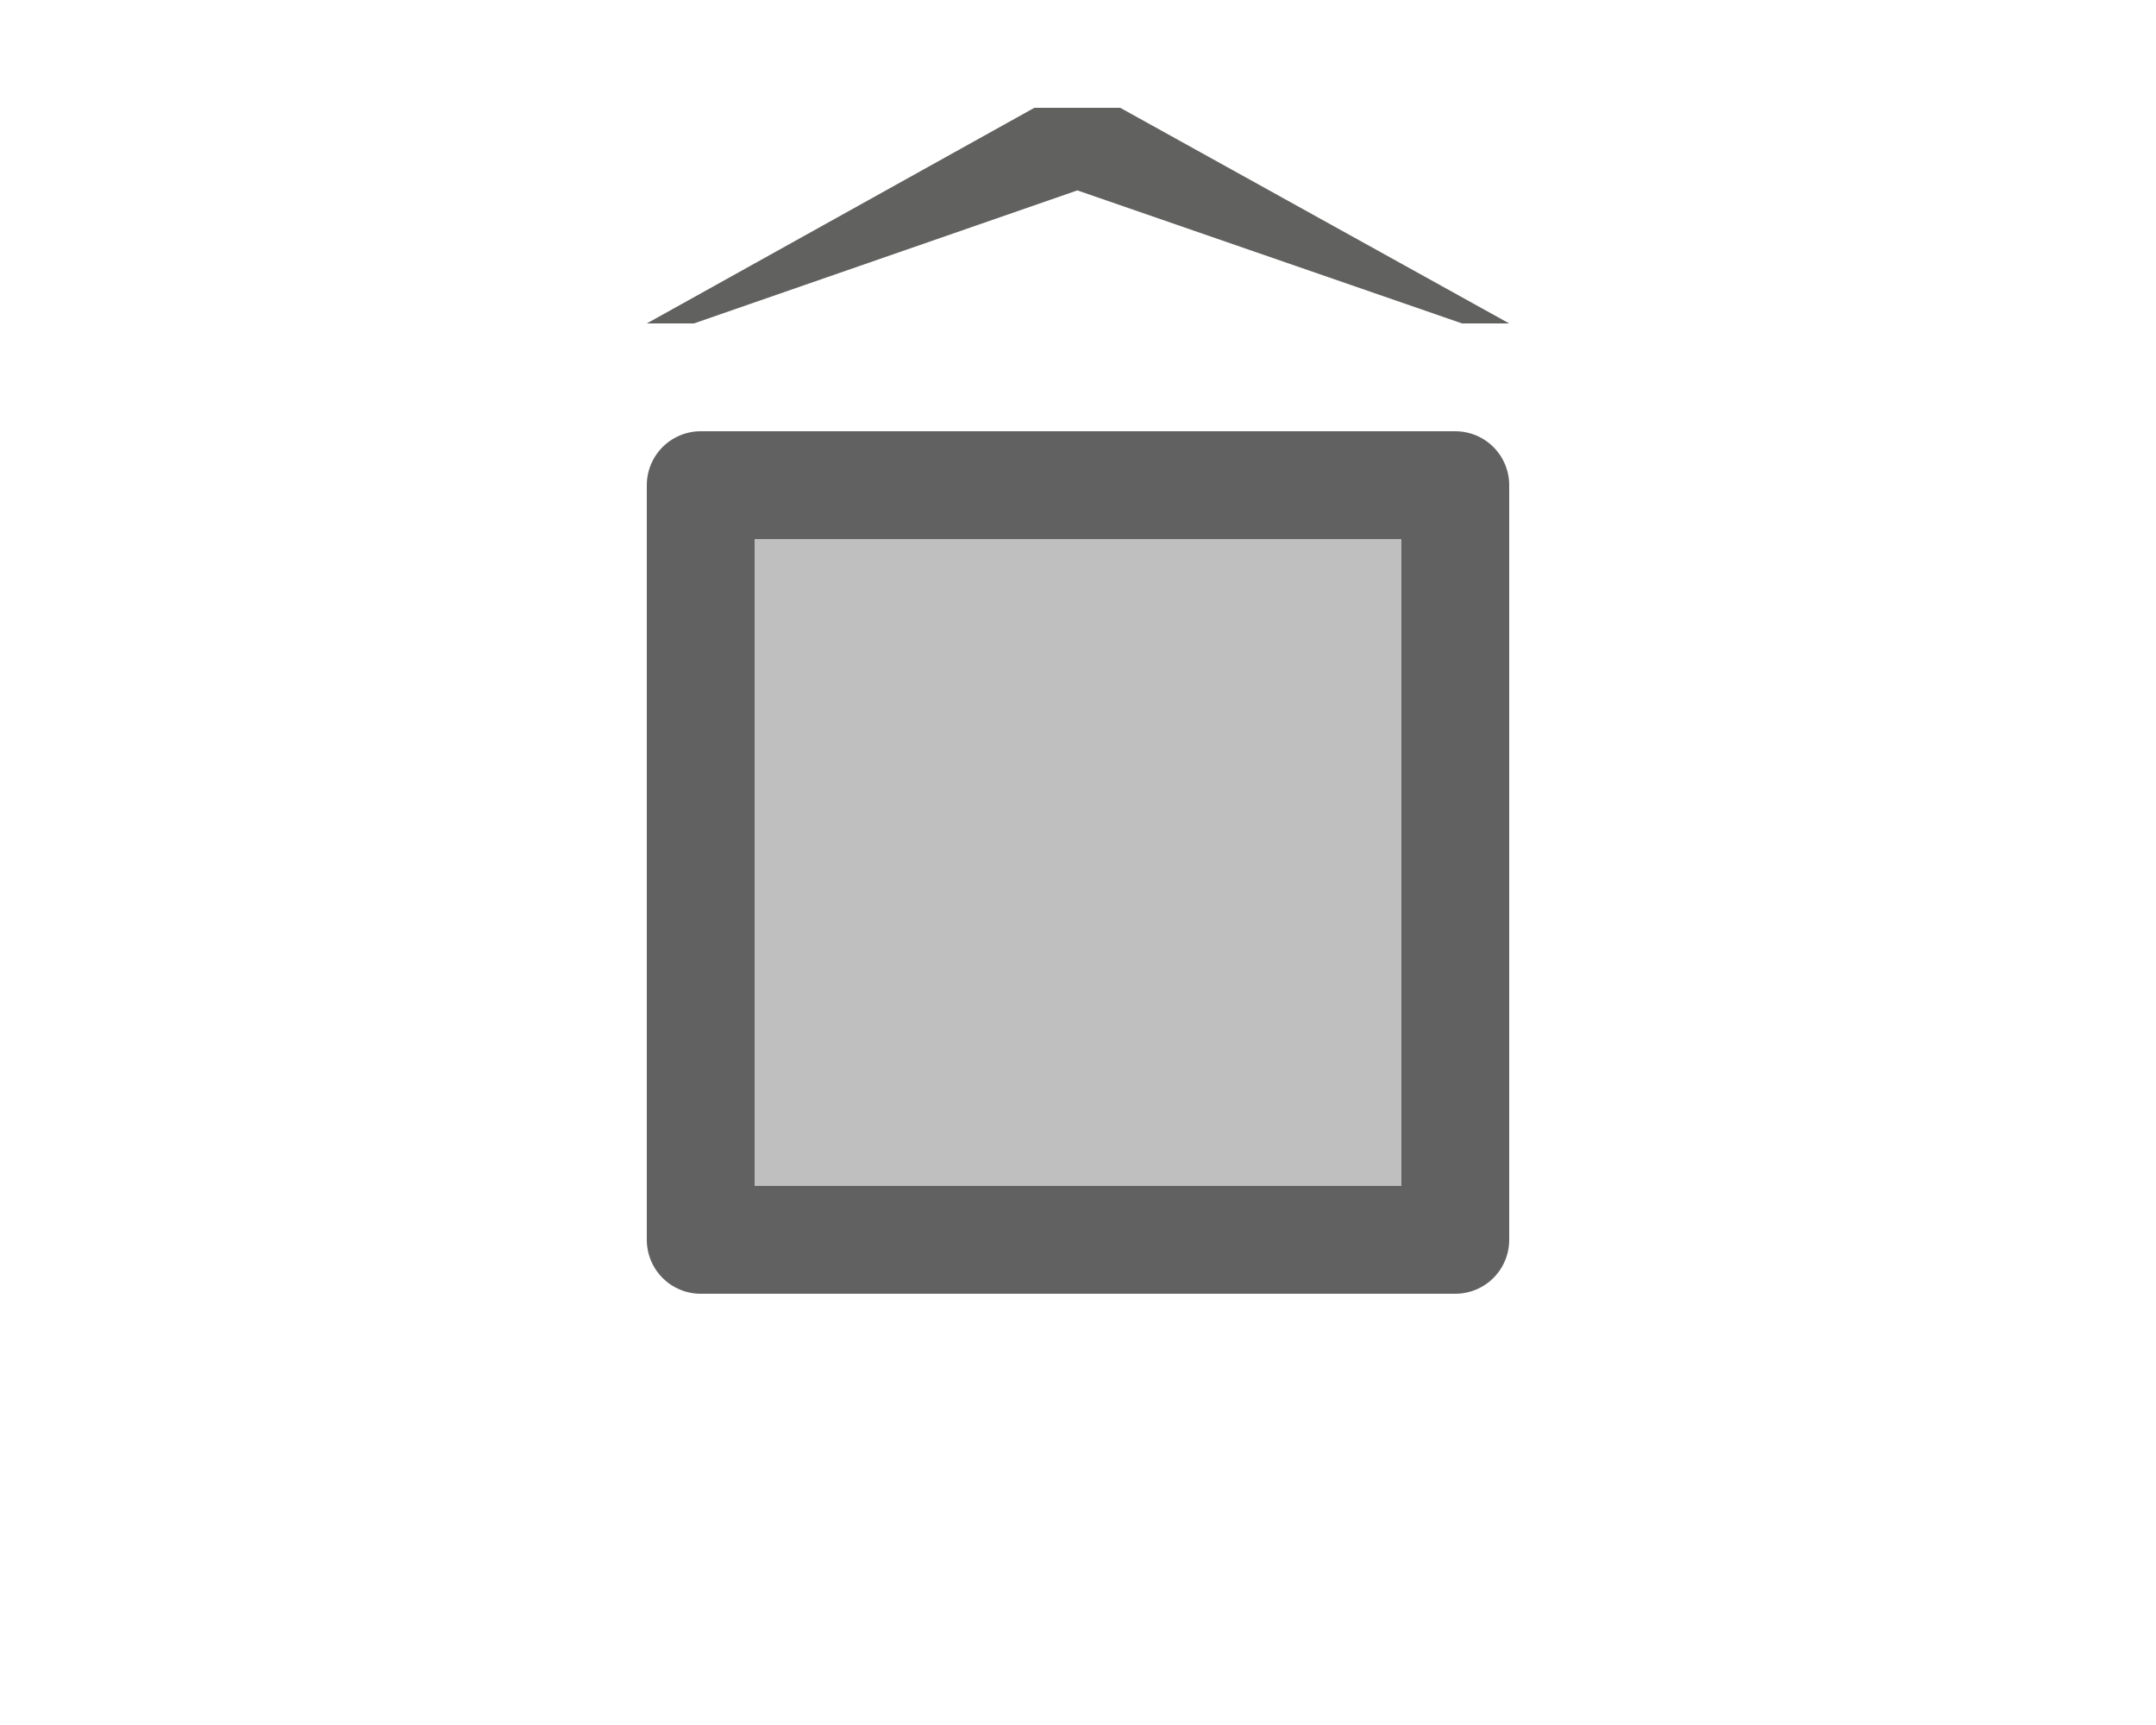 <svg width="20" height="16" viewBox="0 0 20 16" fill="none" xmlns="http://www.w3.org/2000/svg">
<path d="M6.5 4.5H13.5V11.5H6.5V4.5Z" fill="#BFBFBF" stroke="#616161" stroke-linejoin="round"/>
<path d="M14 3L10.392 1H9.595L6 3H6.437L9.994 1.766L13.563 3H14Z" fill="#616160"/>

</svg>

